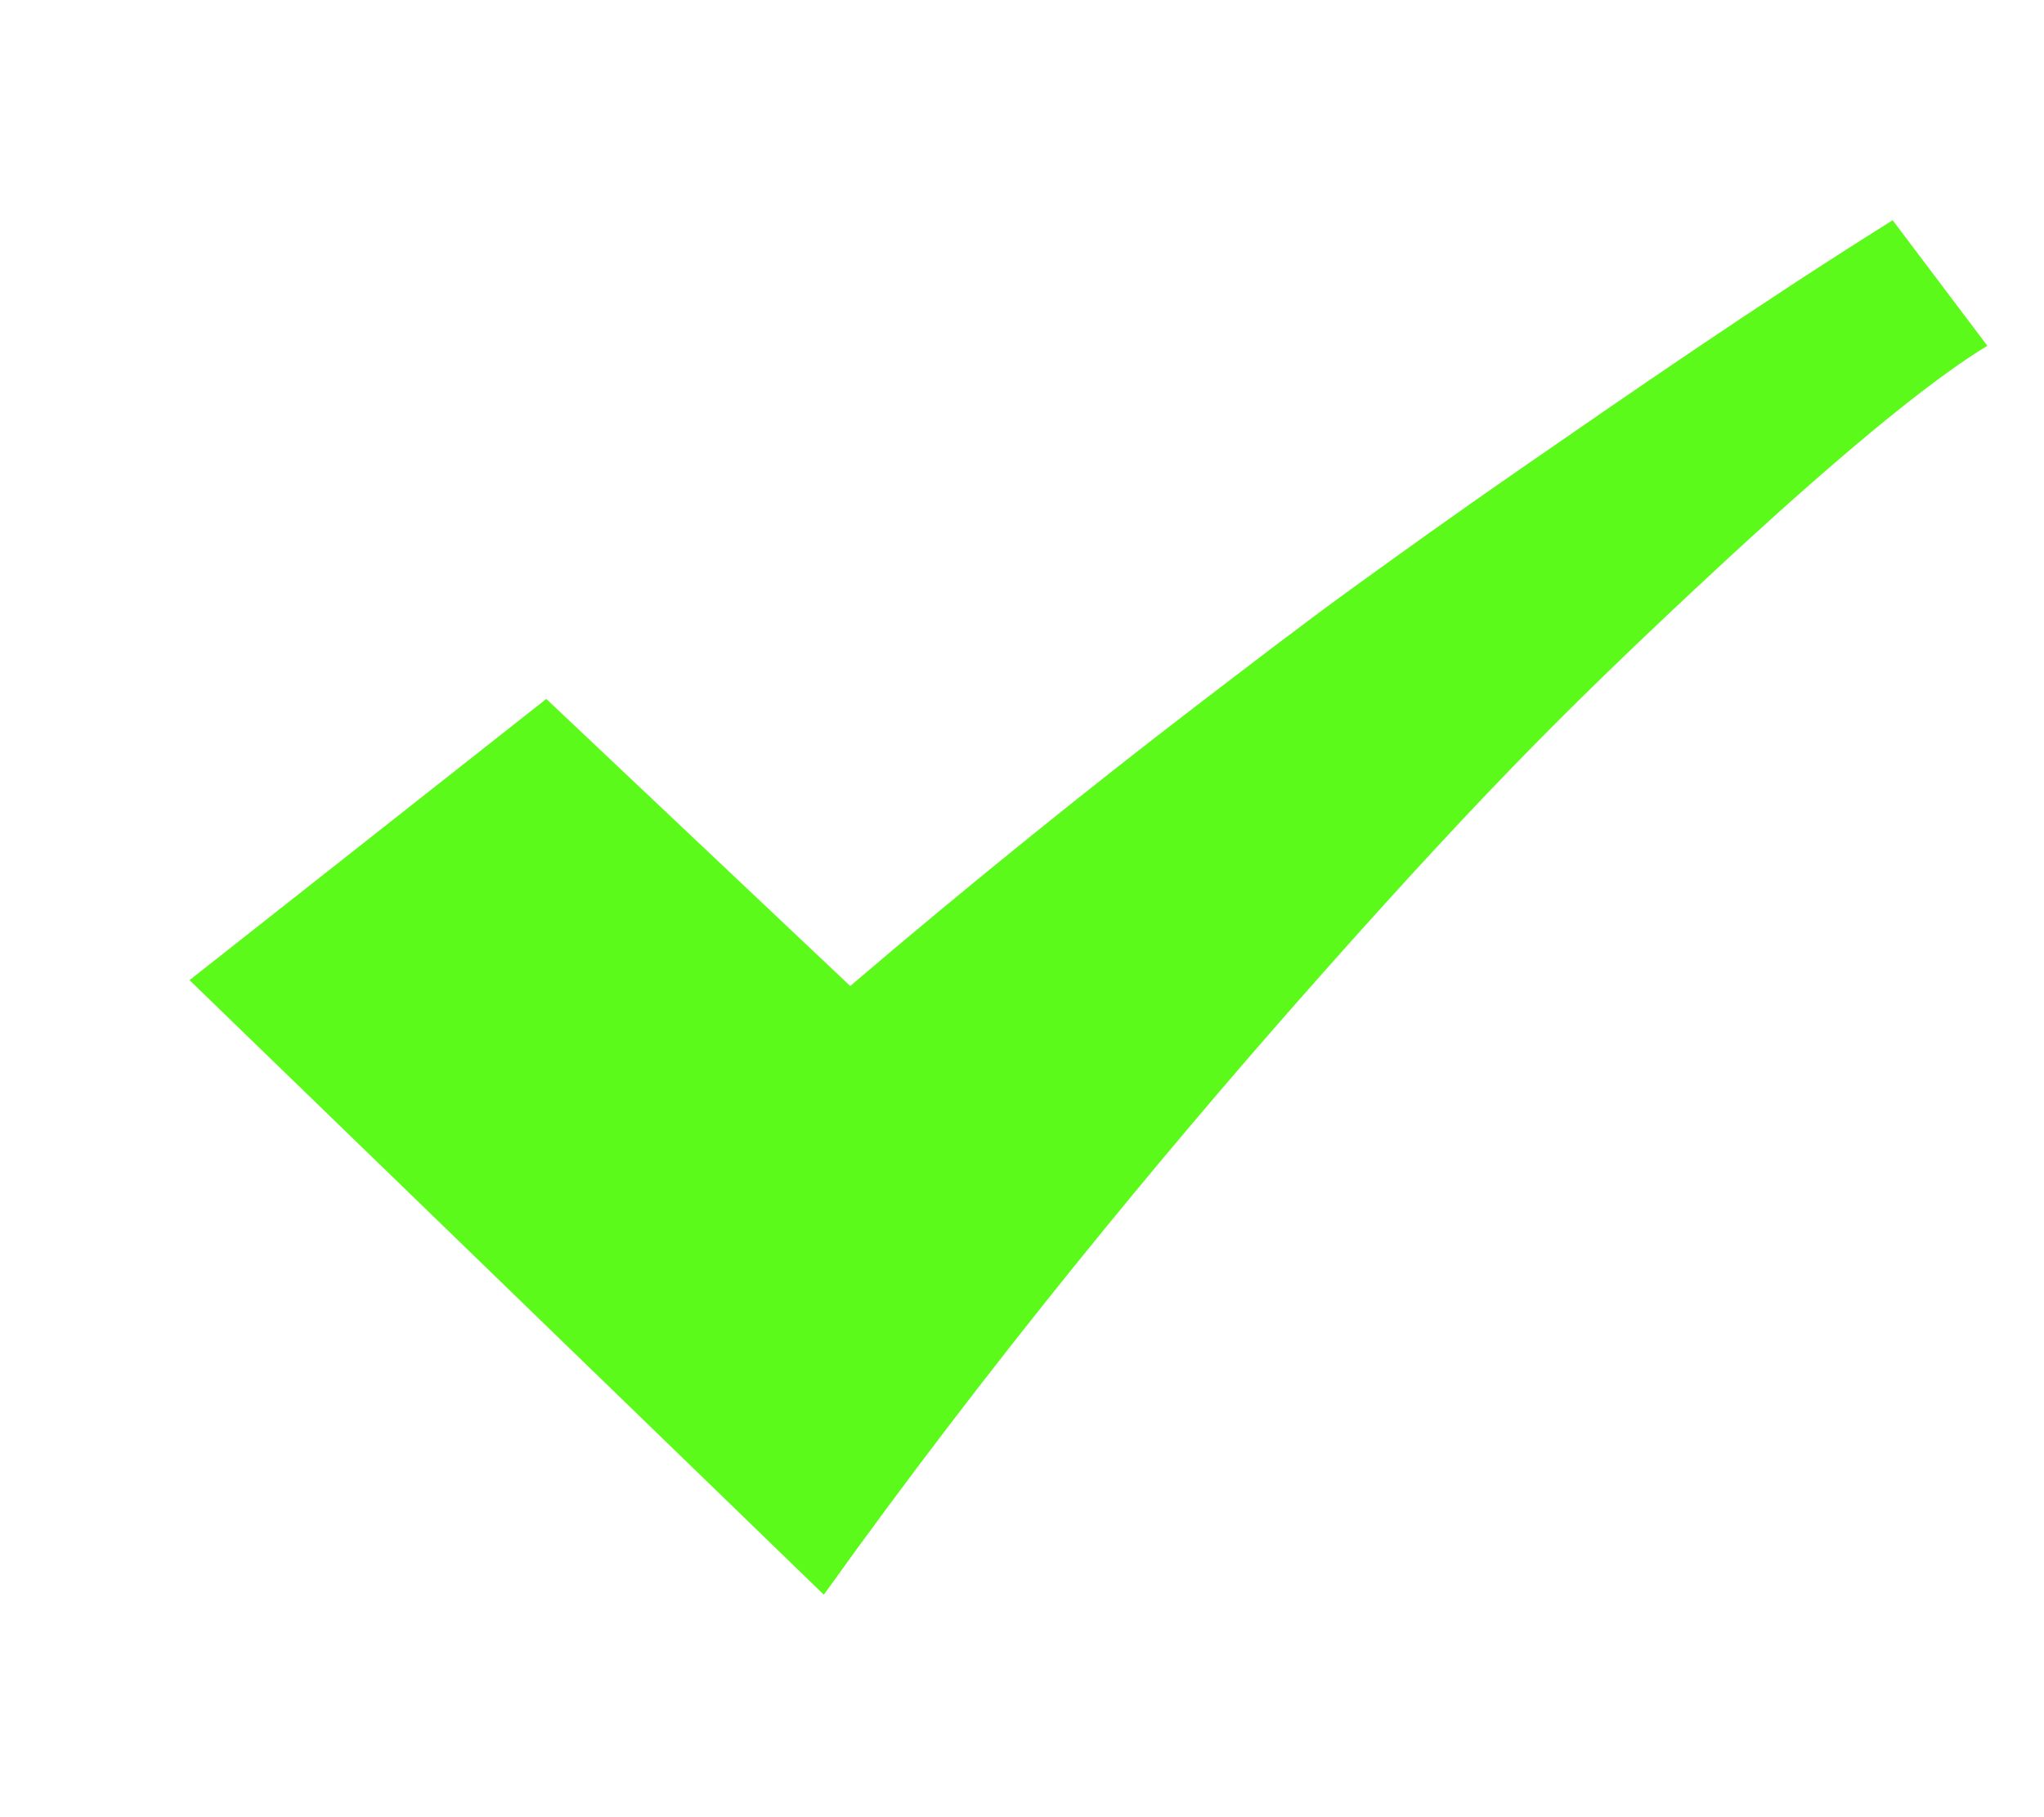 <?xml version="1.0" standalone="no"?><!DOCTYPE svg PUBLIC "-//W3C//DTD SVG 1.1//EN" "http://www.w3.org/Graphics/SVG/1.1/DTD/svg11.dtd"><svg t="1535425953958" class="icon" style="" viewBox="0 0 1336 1024" version="1.1" xmlns="http://www.w3.org/2000/svg" p-id="1271" xmlns:xlink="http://www.w3.org/1999/xlink" width="18" height="16"><defs><style type="text/css"></style></defs><path d="M49.588 883.816M1139.532 883.816M86.94 862.977M538.459 960.382c109.876-153.545 223.56-289.842 308.04-385.788 49.874-56.639 96.716-108.156 141.55-154.5 40.576-41.945 80.806-80.406 119.478-116.593 65.92-61.694 142.984-130.035 191.446-159.304l-61.892-82.05c-89.732 56.14-176.108 116.103-242.8 162.181-38.864 26.855-74.928 52.667-108.916 77.253-33.668 24.357-68.43 51.107-105.082 79.166-63.633 48.713-145.389 114.194-224.555 181.86L357.079 374.99 123.886 558.77 538.459 960.382zM1335.921 862.977" p-id="1272" fill="#5cfa1a"></path></svg>